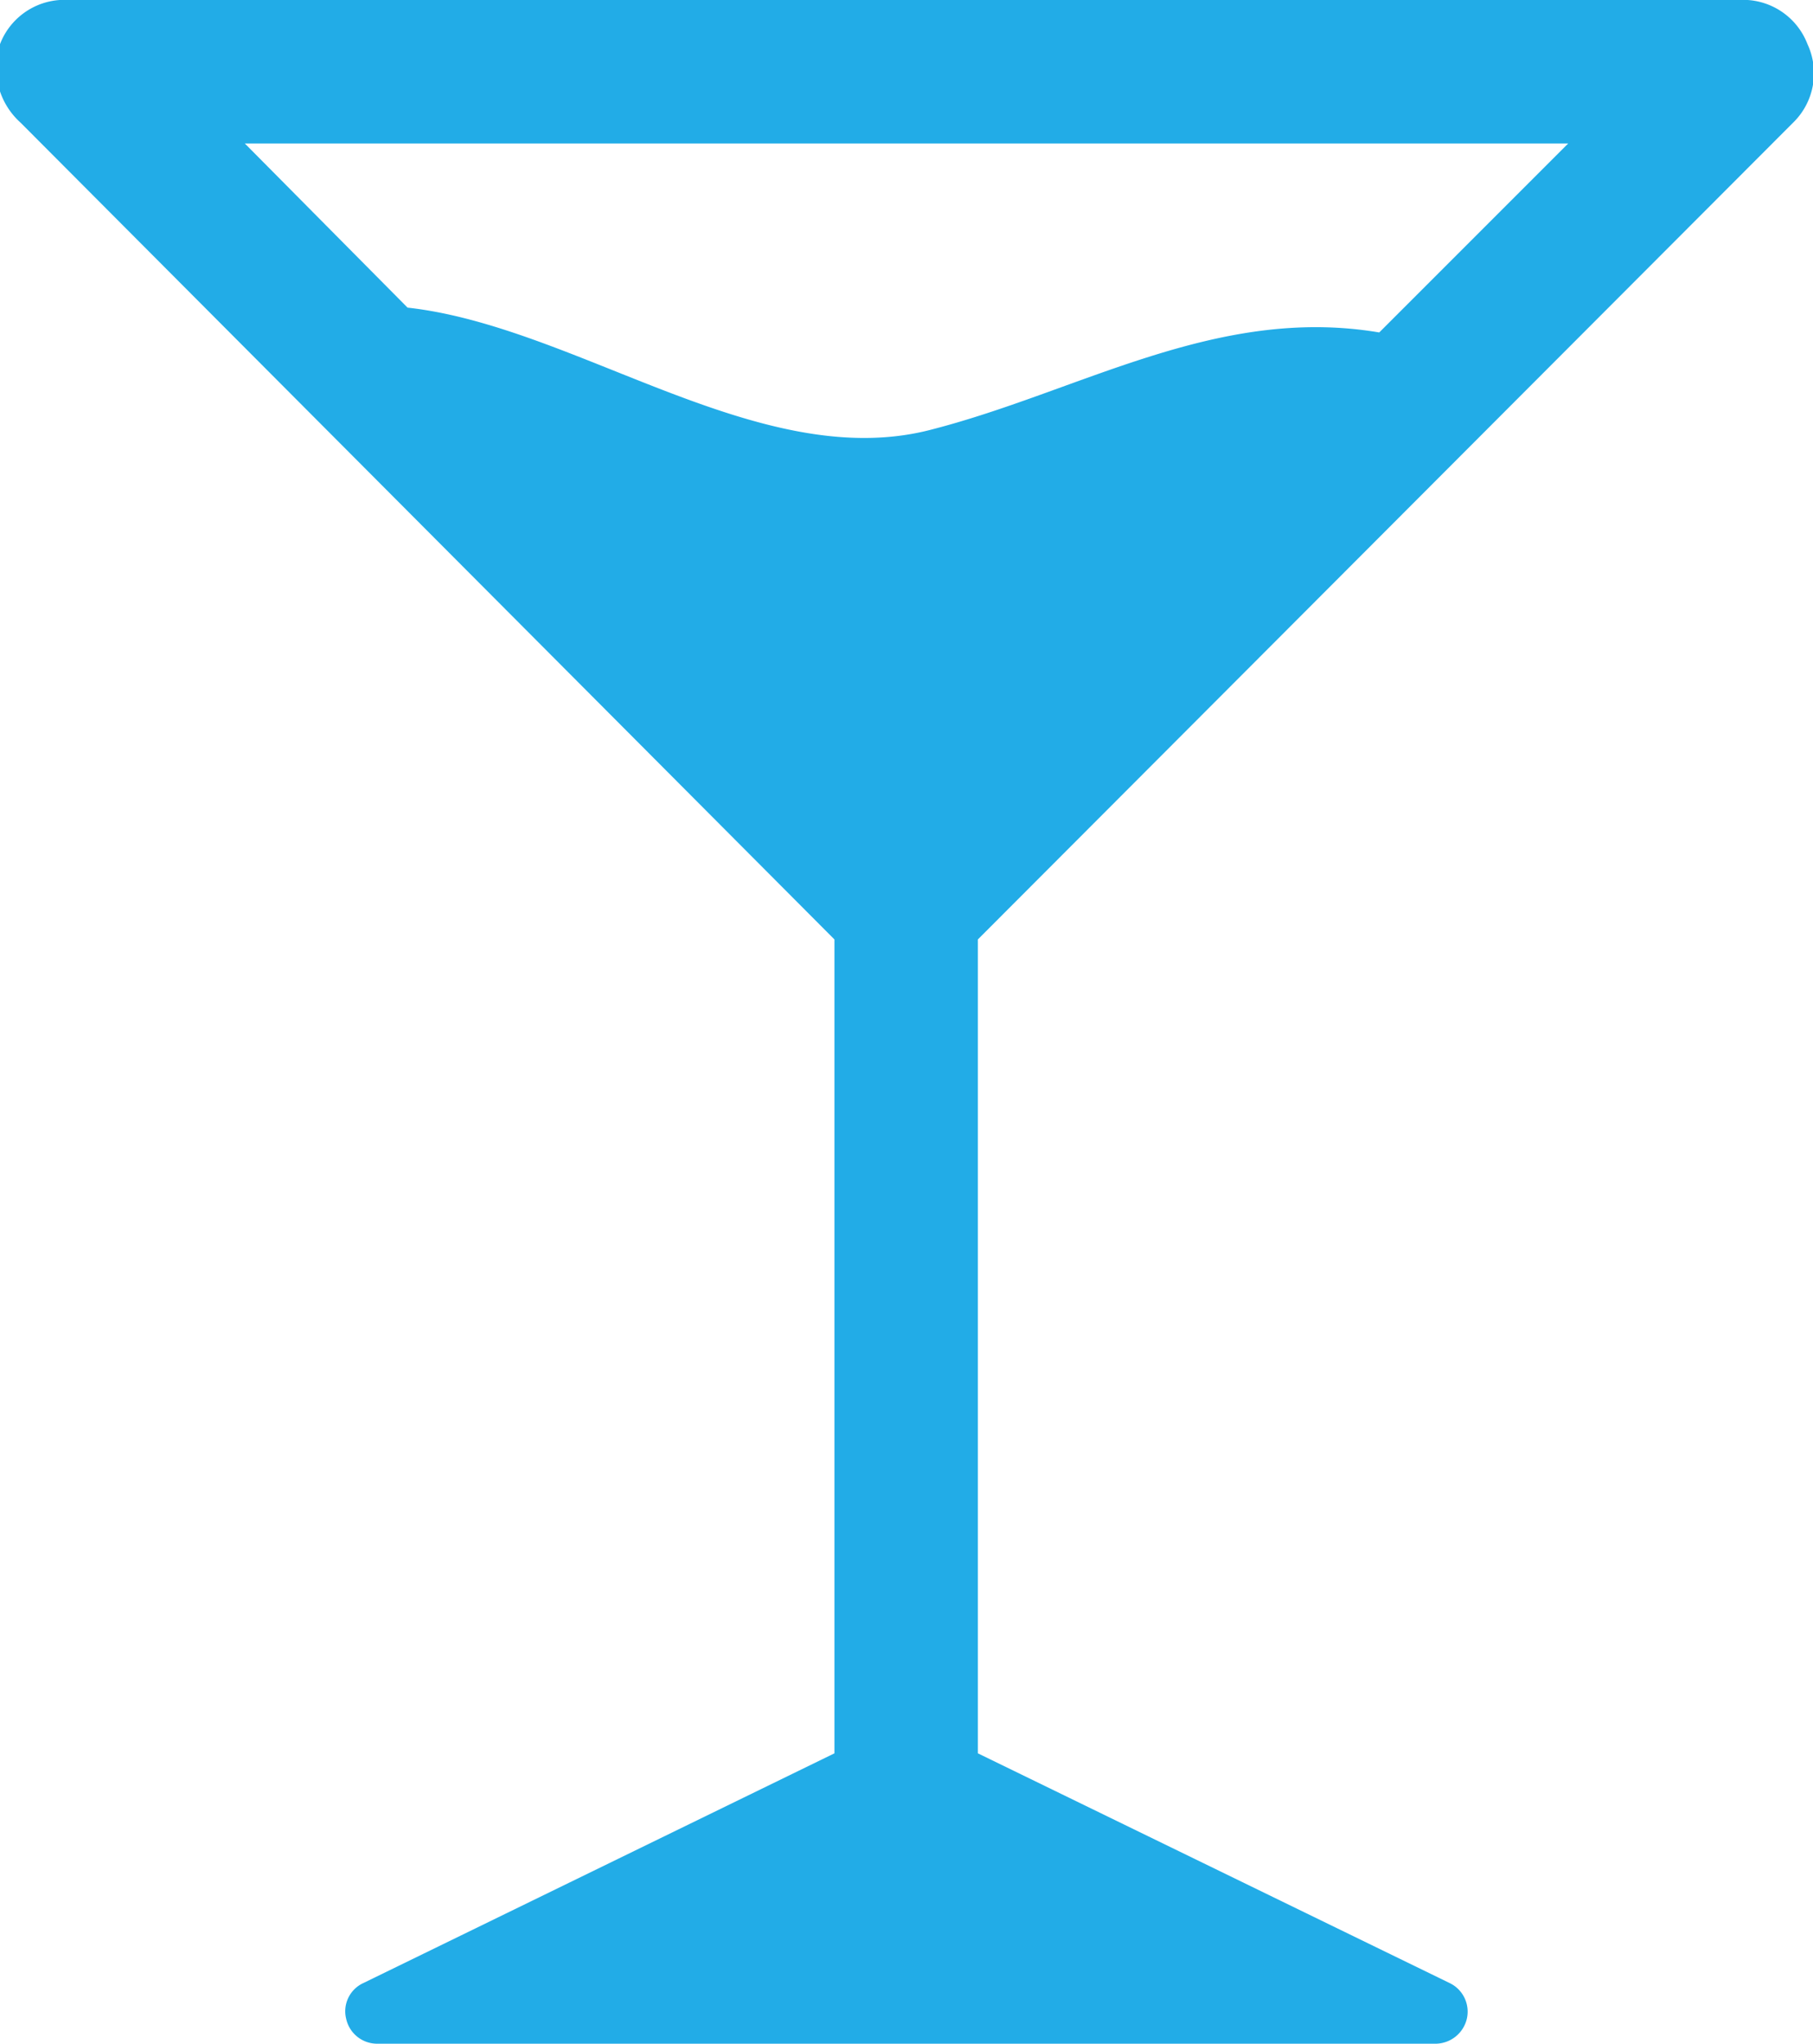 <svg xmlns="http://www.w3.org/2000/svg" width="26.29" height="29.63" viewBox="0 0 26.29 29.63"><defs><style>.cls-1{isolation:isolate;}.cls-2{fill:#22ace7;}</style></defs><title>Ресурс 19</title><g id="Слой_2" data-name="Слой 2"><g id="Shape_547" data-name="Shape 547" class="cls-1"><g id="Shape_547-2" data-name="Shape 547"><path class="cls-2" d="M26,1.78A1,1,0,0,0,26.21.64a1,1,0,0,0-1-.64H1a1,1,0,0,0-1,.64A1.07,1.07,0,0,0,.3,1.78L12.1,13.62v11.8L5.27,28.75a.45.45,0,0,0-.25.52.46.46,0,0,0,.45.36H20.82a.47.47,0,0,0,.45-.36.46.46,0,0,0-.25-.52l-6.84-3.33V13.62ZM13.46,6.24C11,6.85,8.35,4.73,5.91,4.46L3.55,2.08H22.74L20,4.82C17.63,4.42,15.64,5.69,13.46,6.24Z"/></g></g></g></svg>